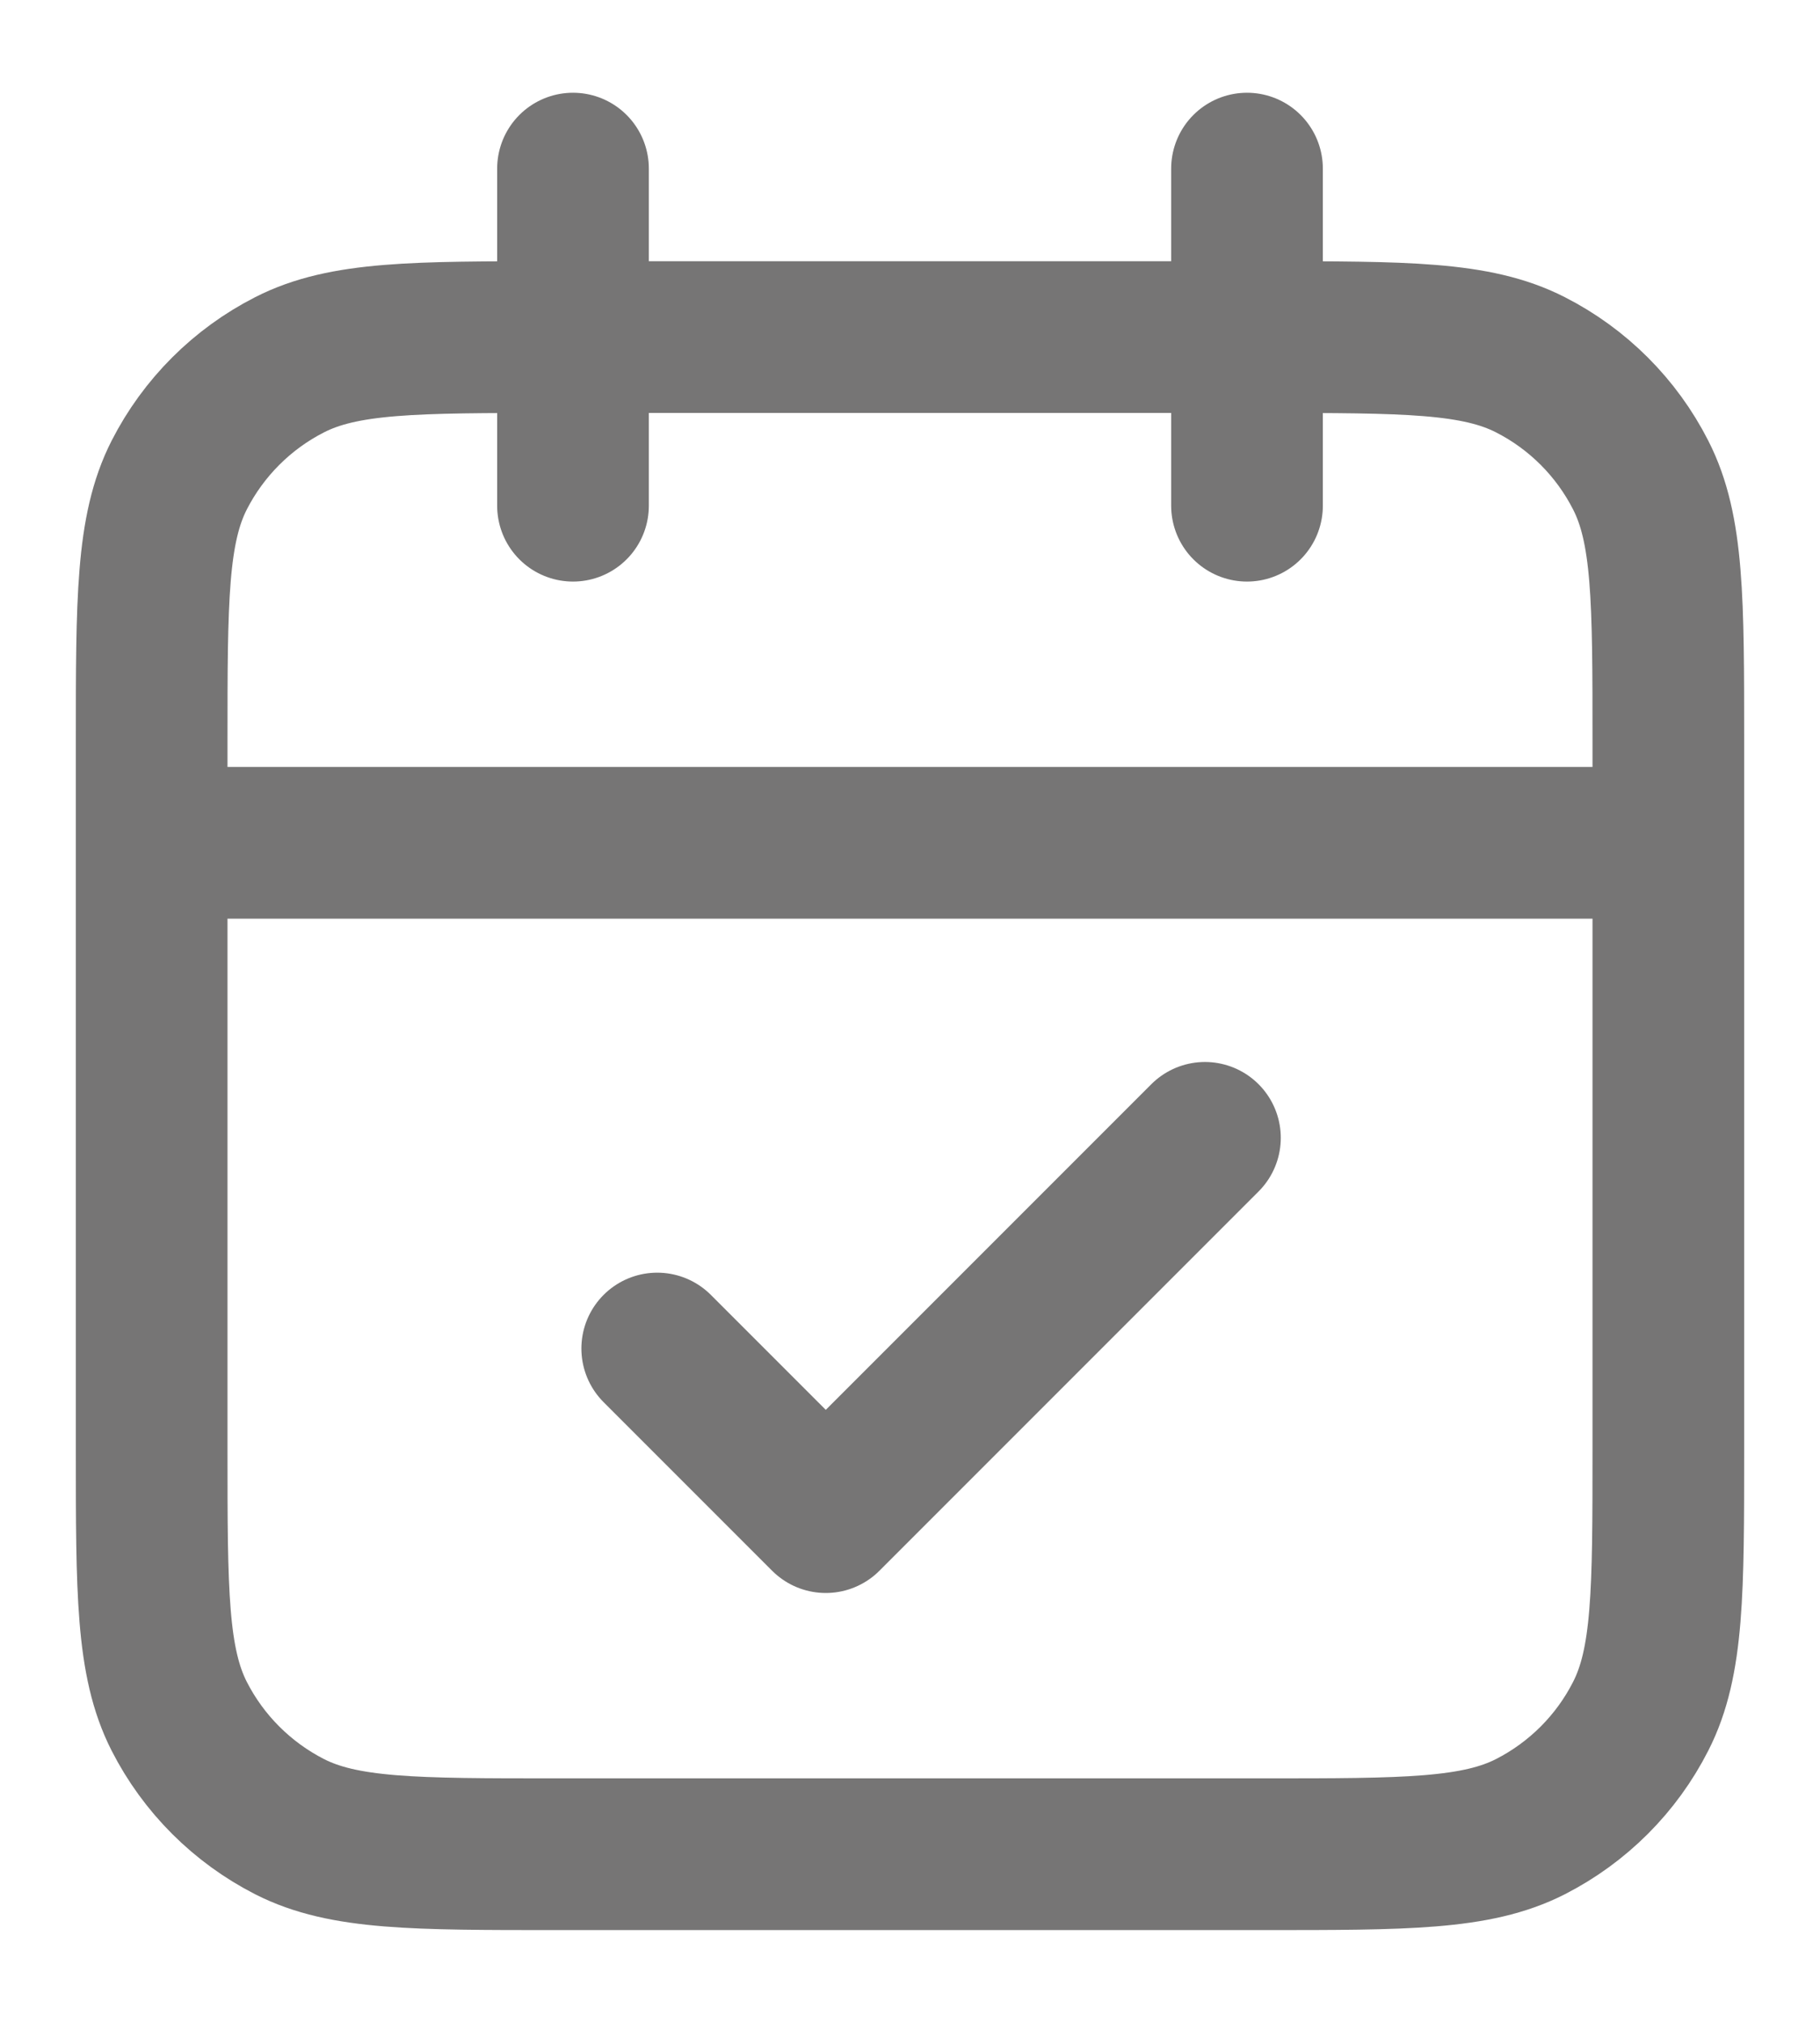 <svg fill="none" height="20" viewBox="0 0 18 20" width="18" xmlns="http://www.w3.org/2000/svg">
    <path
        d="M16.5 8.333H1.5M12.333 1.667V5M5.667 1.667V5M6.5 13.333L8.167 15L11.917 11.25M5.5 18.333H12.5C13.9 18.333 14.6 18.333 15.135 18.061C15.605 17.821 15.988 17.439 16.227 16.968C16.5 16.433 16.5 15.733 16.5 14.333V7.333C16.5 5.933 16.5 5.233 16.227 4.698C15.988 4.228 15.605 3.845 15.135 3.606C14.6 3.333 13.9 3.333 12.5 3.333H5.5C4.1 3.333 3.4 3.333 2.865 3.606C2.395 3.845 2.012 4.228 1.772 4.698C1.5 5.233 1.5 5.933 1.5 7.333V14.333C1.5 15.733 1.5 16.433 1.772 16.968C2.012 17.439 2.395 17.821 2.865 18.061C3.4 18.333 4.1 18.333 5.5 18.333Z"
        stroke="#767575" stroke-linecap="round" stroke-linejoin="round" stroke-width="1.5" />
</svg>
